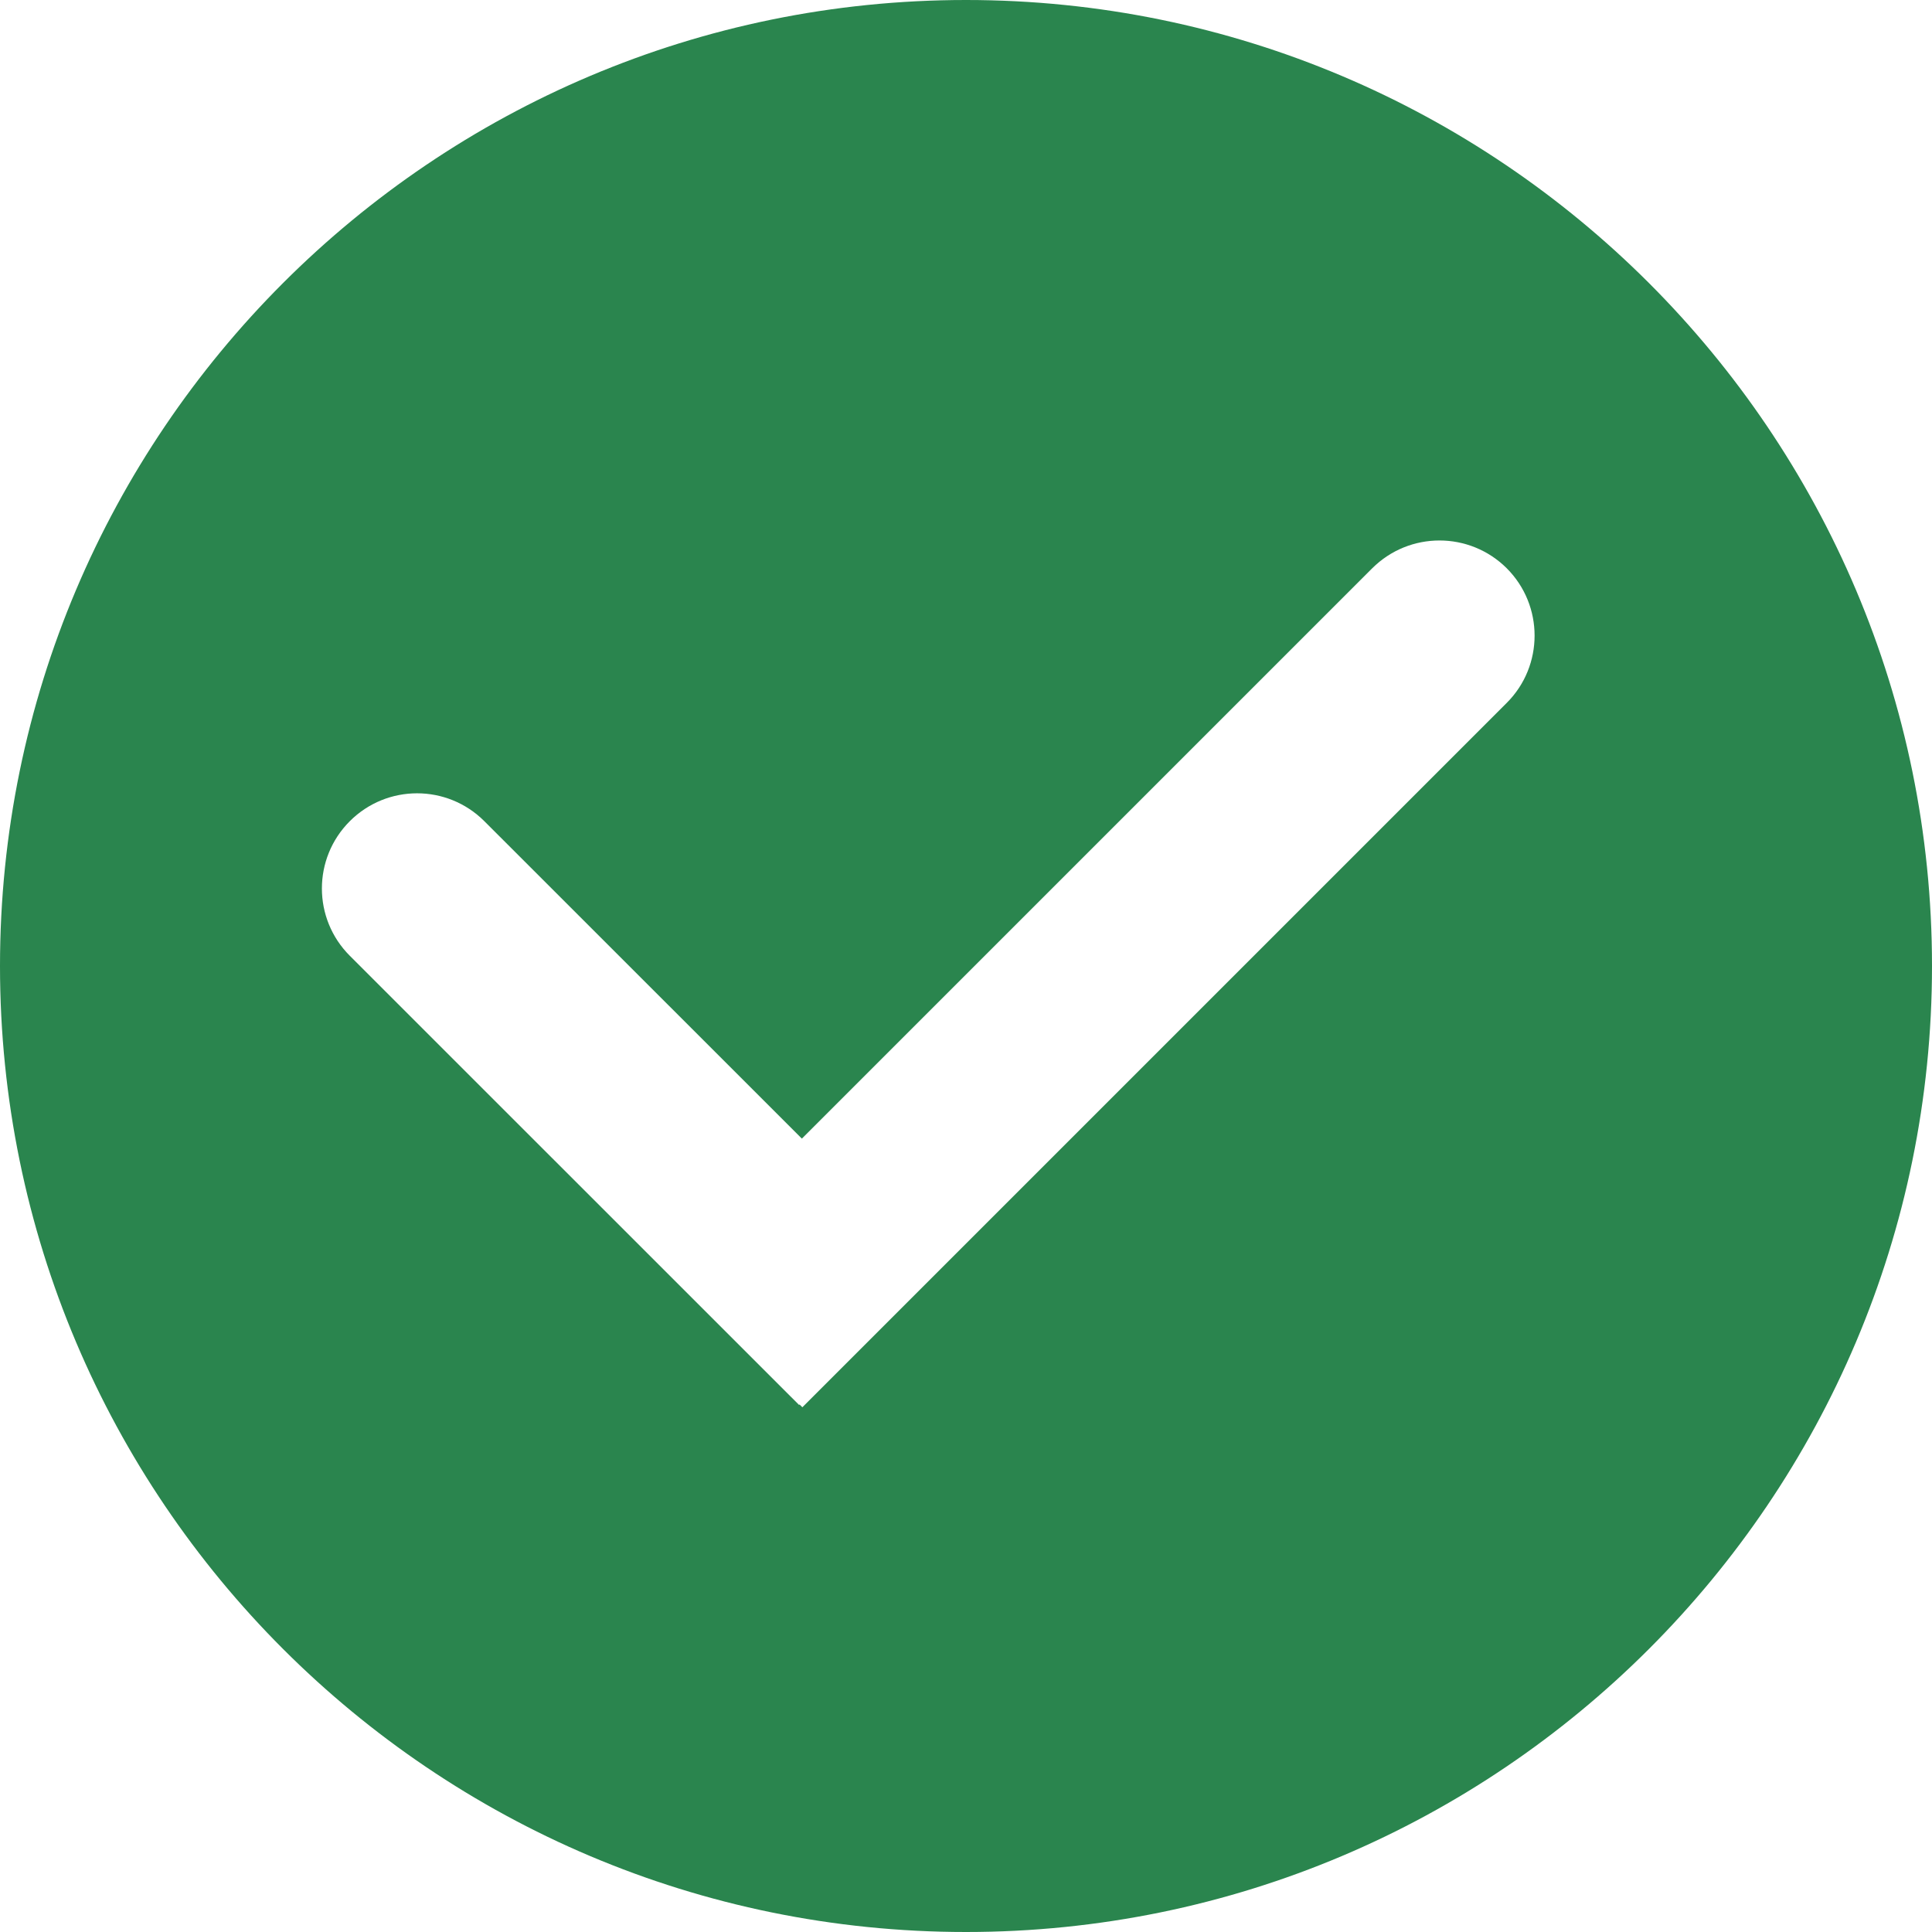 <svg width="20" height="20" viewBox="0 0 20 20" fill="none" xmlns="http://www.w3.org/2000/svg">
<path fill-rule="evenodd" clip-rule="evenodd" d="M20 10C20 4.48 15.52 0 10 0C4.48 0 0 4.48 0 10C0 15.52 4.48 20 10 20C15.52 20 20 15.52 20 10ZM8.306 14.568L8.277 14.539L8.272 14.544L3.621 9.894C3.236 9.509 3.236 8.886 3.621 8.501C4.006 8.116 4.629 8.116 5.014 8.501L8.301 11.787L14.205 5.883C14.59 5.499 15.213 5.499 15.598 5.883C15.982 6.268 15.982 6.892 15.598 7.276L8.306 14.568Z" fill="#2A854E"/>
</svg>
